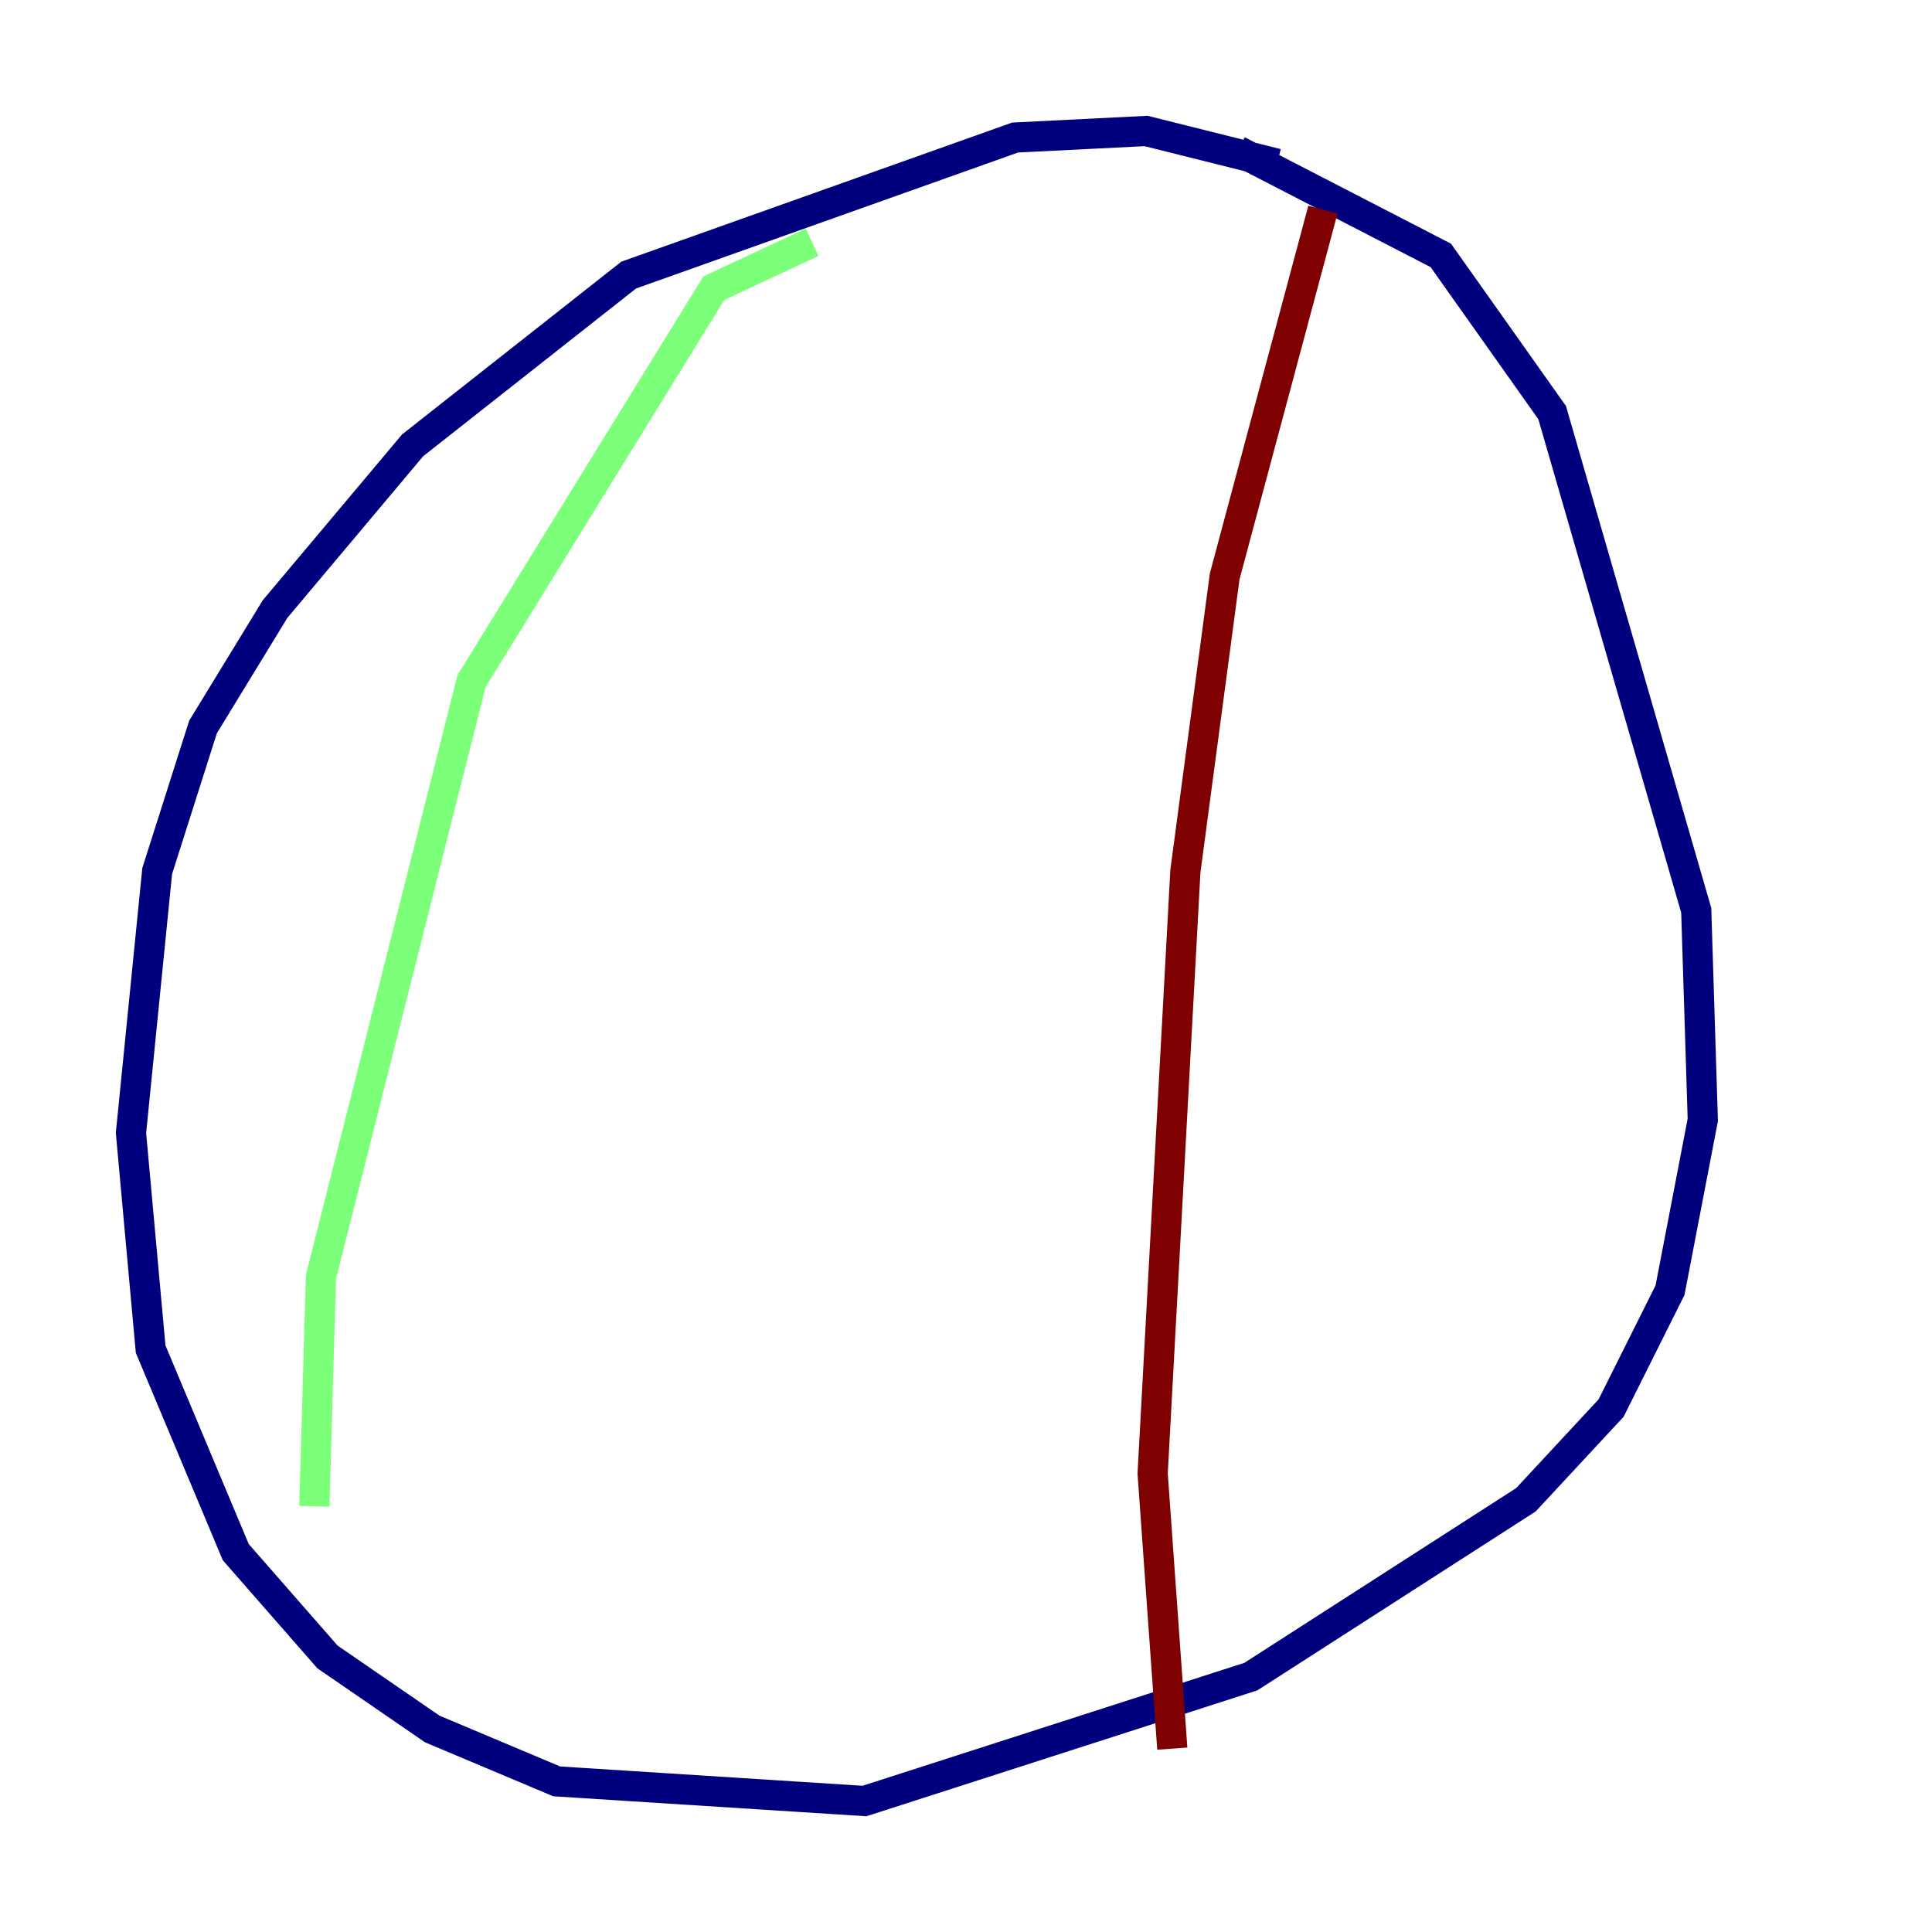 <?xml version="1.0" encoding="utf-8" ?>
<svg baseProfile="tiny" height="128" version="1.2" viewBox="0,0,128,128" width="128" xmlns="http://www.w3.org/2000/svg" xmlns:ev="http://www.w3.org/2001/xml-events" xmlns:xlink="http://www.w3.org/1999/xlink"><defs /><polyline fill="none" points="84.61,10.848 75.932,8.678 67.254,9.112 41.654,18.224 27.336,29.505 18.224,40.352 13.451,48.163 10.414,57.709 8.678,75.064 9.98,89.383 15.62,102.834 21.695,109.776 28.637,114.549 36.881,118.02 57.275,119.322 82.875,111.078 101.098,99.363 106.739,93.288 110.644,85.478 112.814,74.197 112.38,60.312 102.834,27.336 95.458,16.922 82.007,9.98" stroke="#00007f" stroke-width="2" /><polyline fill="none" points="53.803,16.054 47.295,19.091 31.241,45.125 21.261,84.61 20.827,99.797" stroke="#7cff79" stroke-width="2" /><polyline fill="none" points="87.647,13.885 81.139,38.183 78.536,57.709 76.366,97.627 77.668,115.851" stroke="#7f0000" stroke-width="2" /></svg>